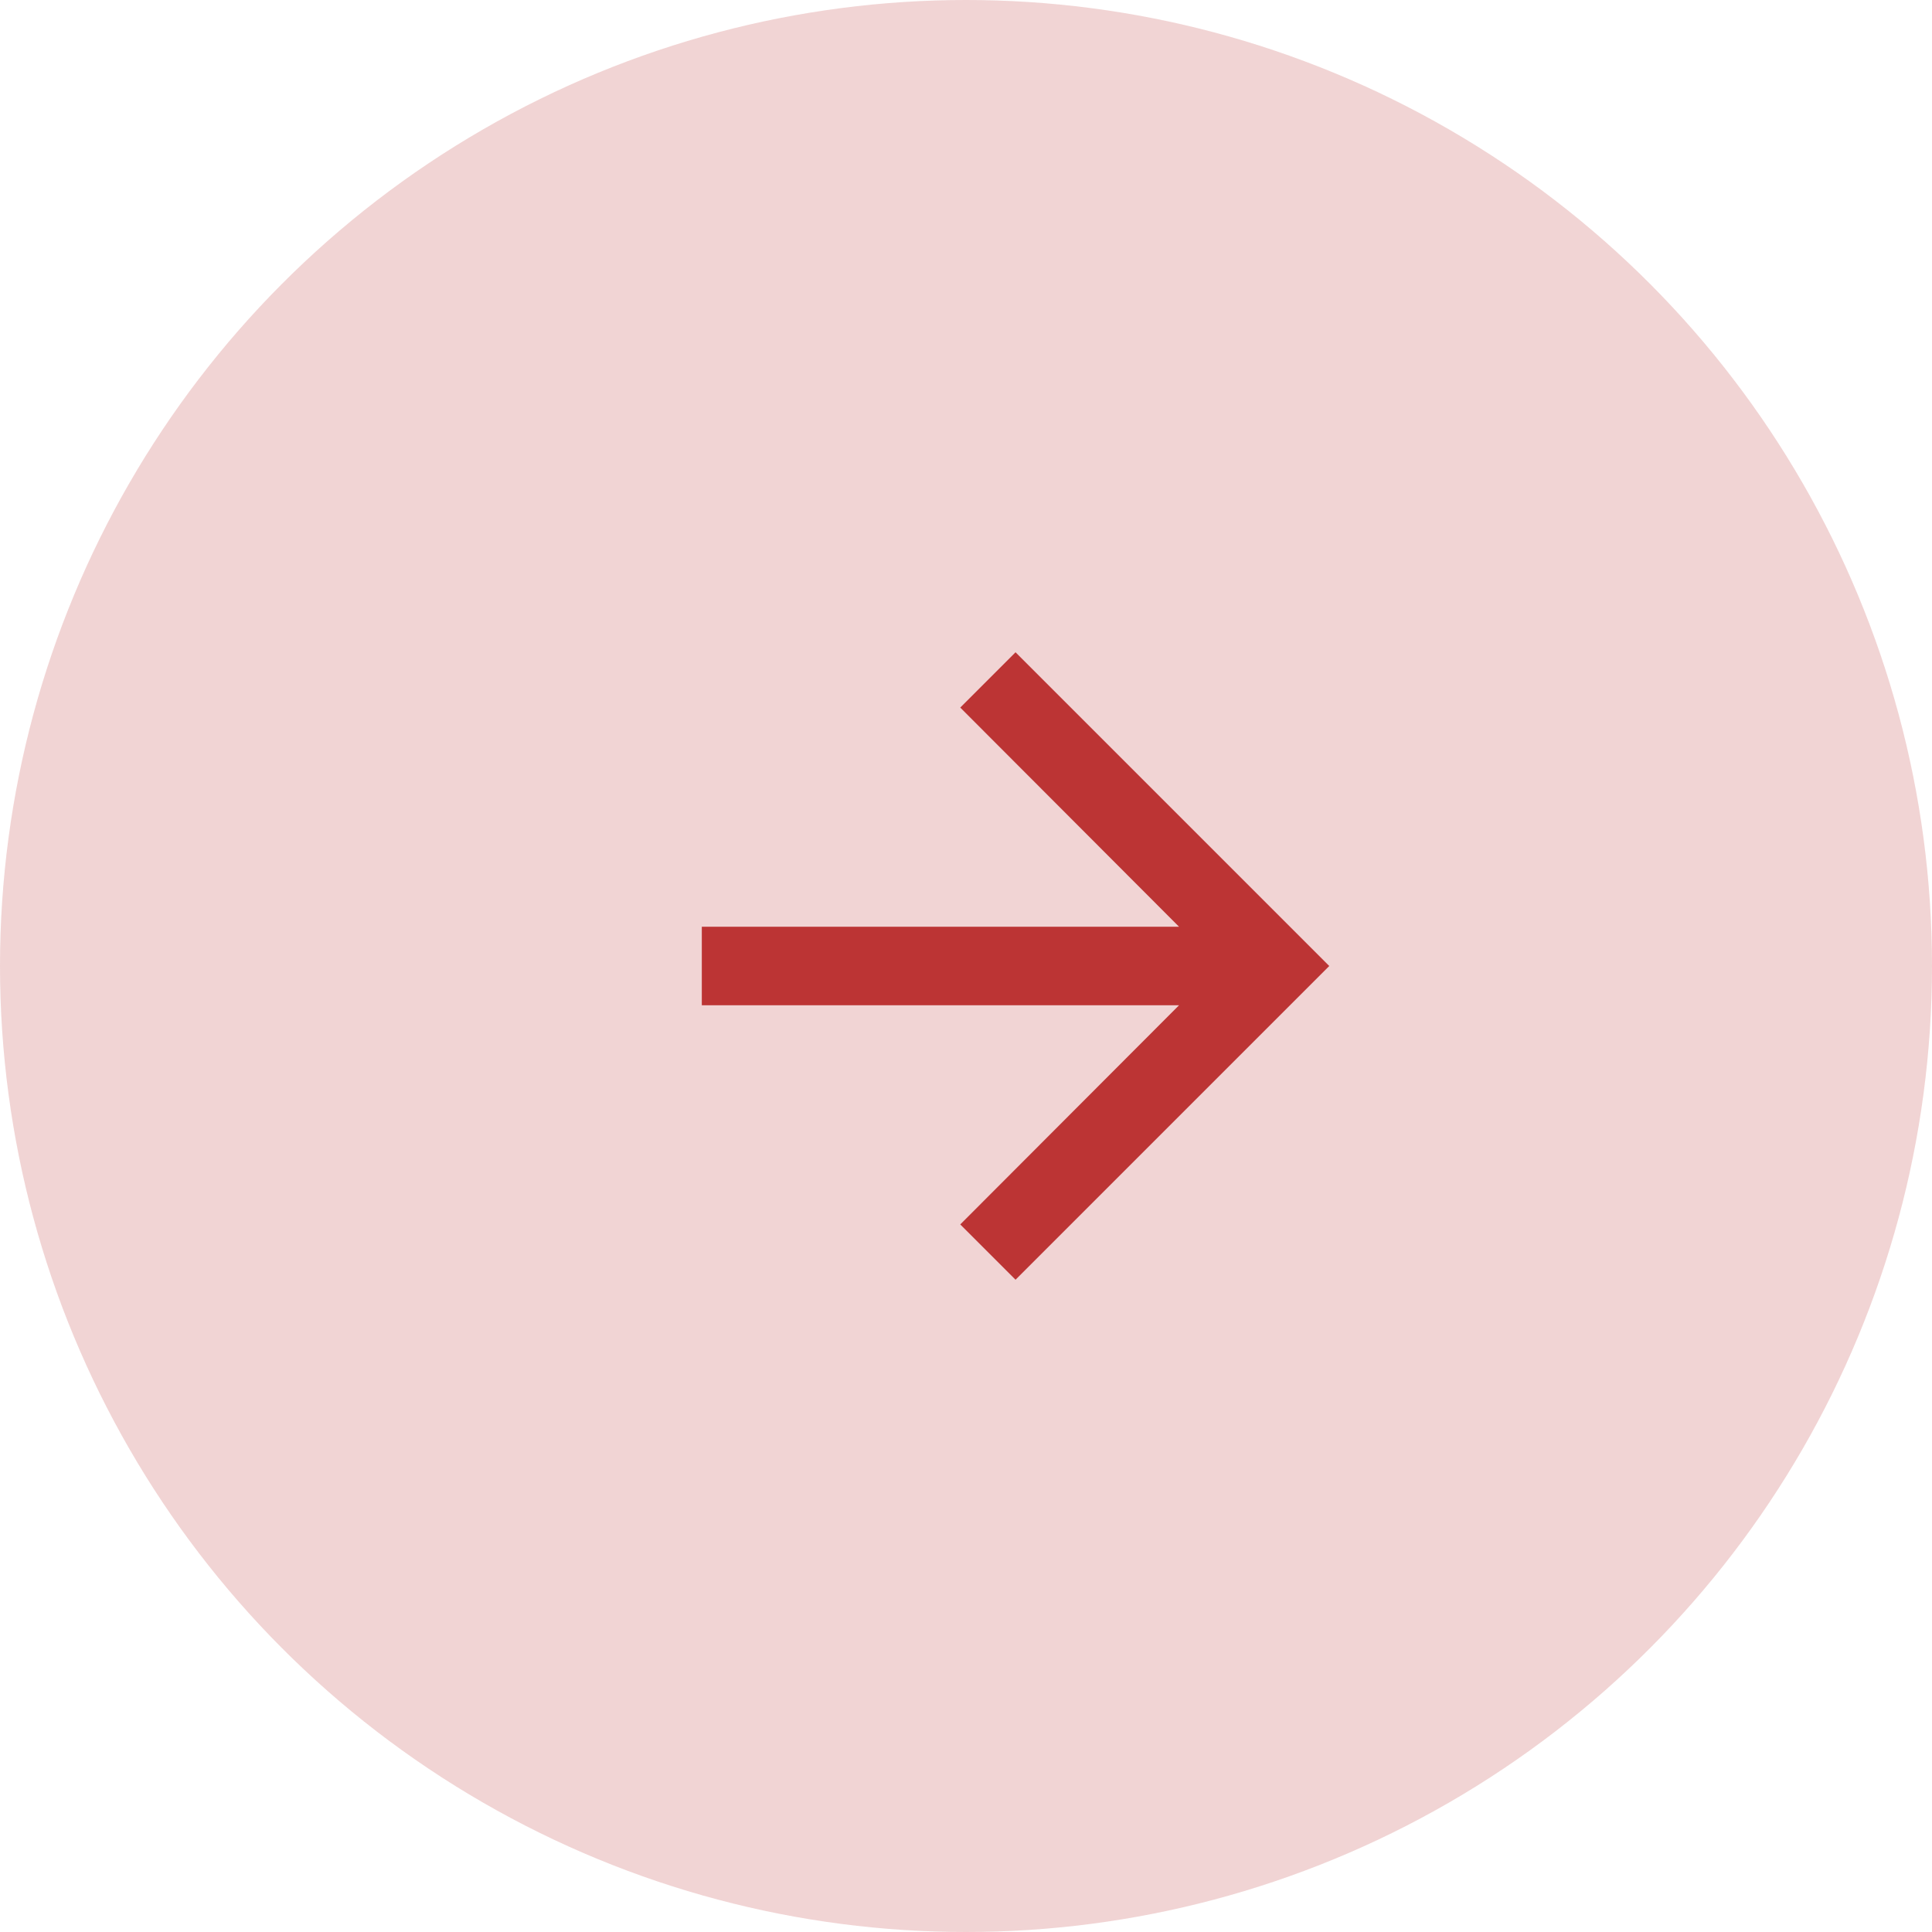 <svg width="39" height="39" viewBox="0 0 39 39" fill="none" xmlns="http://www.w3.org/2000/svg">
<circle cx="19.5" cy="19.5" r="19.5" fill="#BC3434" fill-opacity="0.21"/>
<path d="M20.5 13.167L19.384 14.283L23.801 18.708H14.167V20.292H23.801L19.384 24.717L20.5 25.833L26.833 19.5L20.5 13.167Z" fill="#BC3434"/>
</svg>
